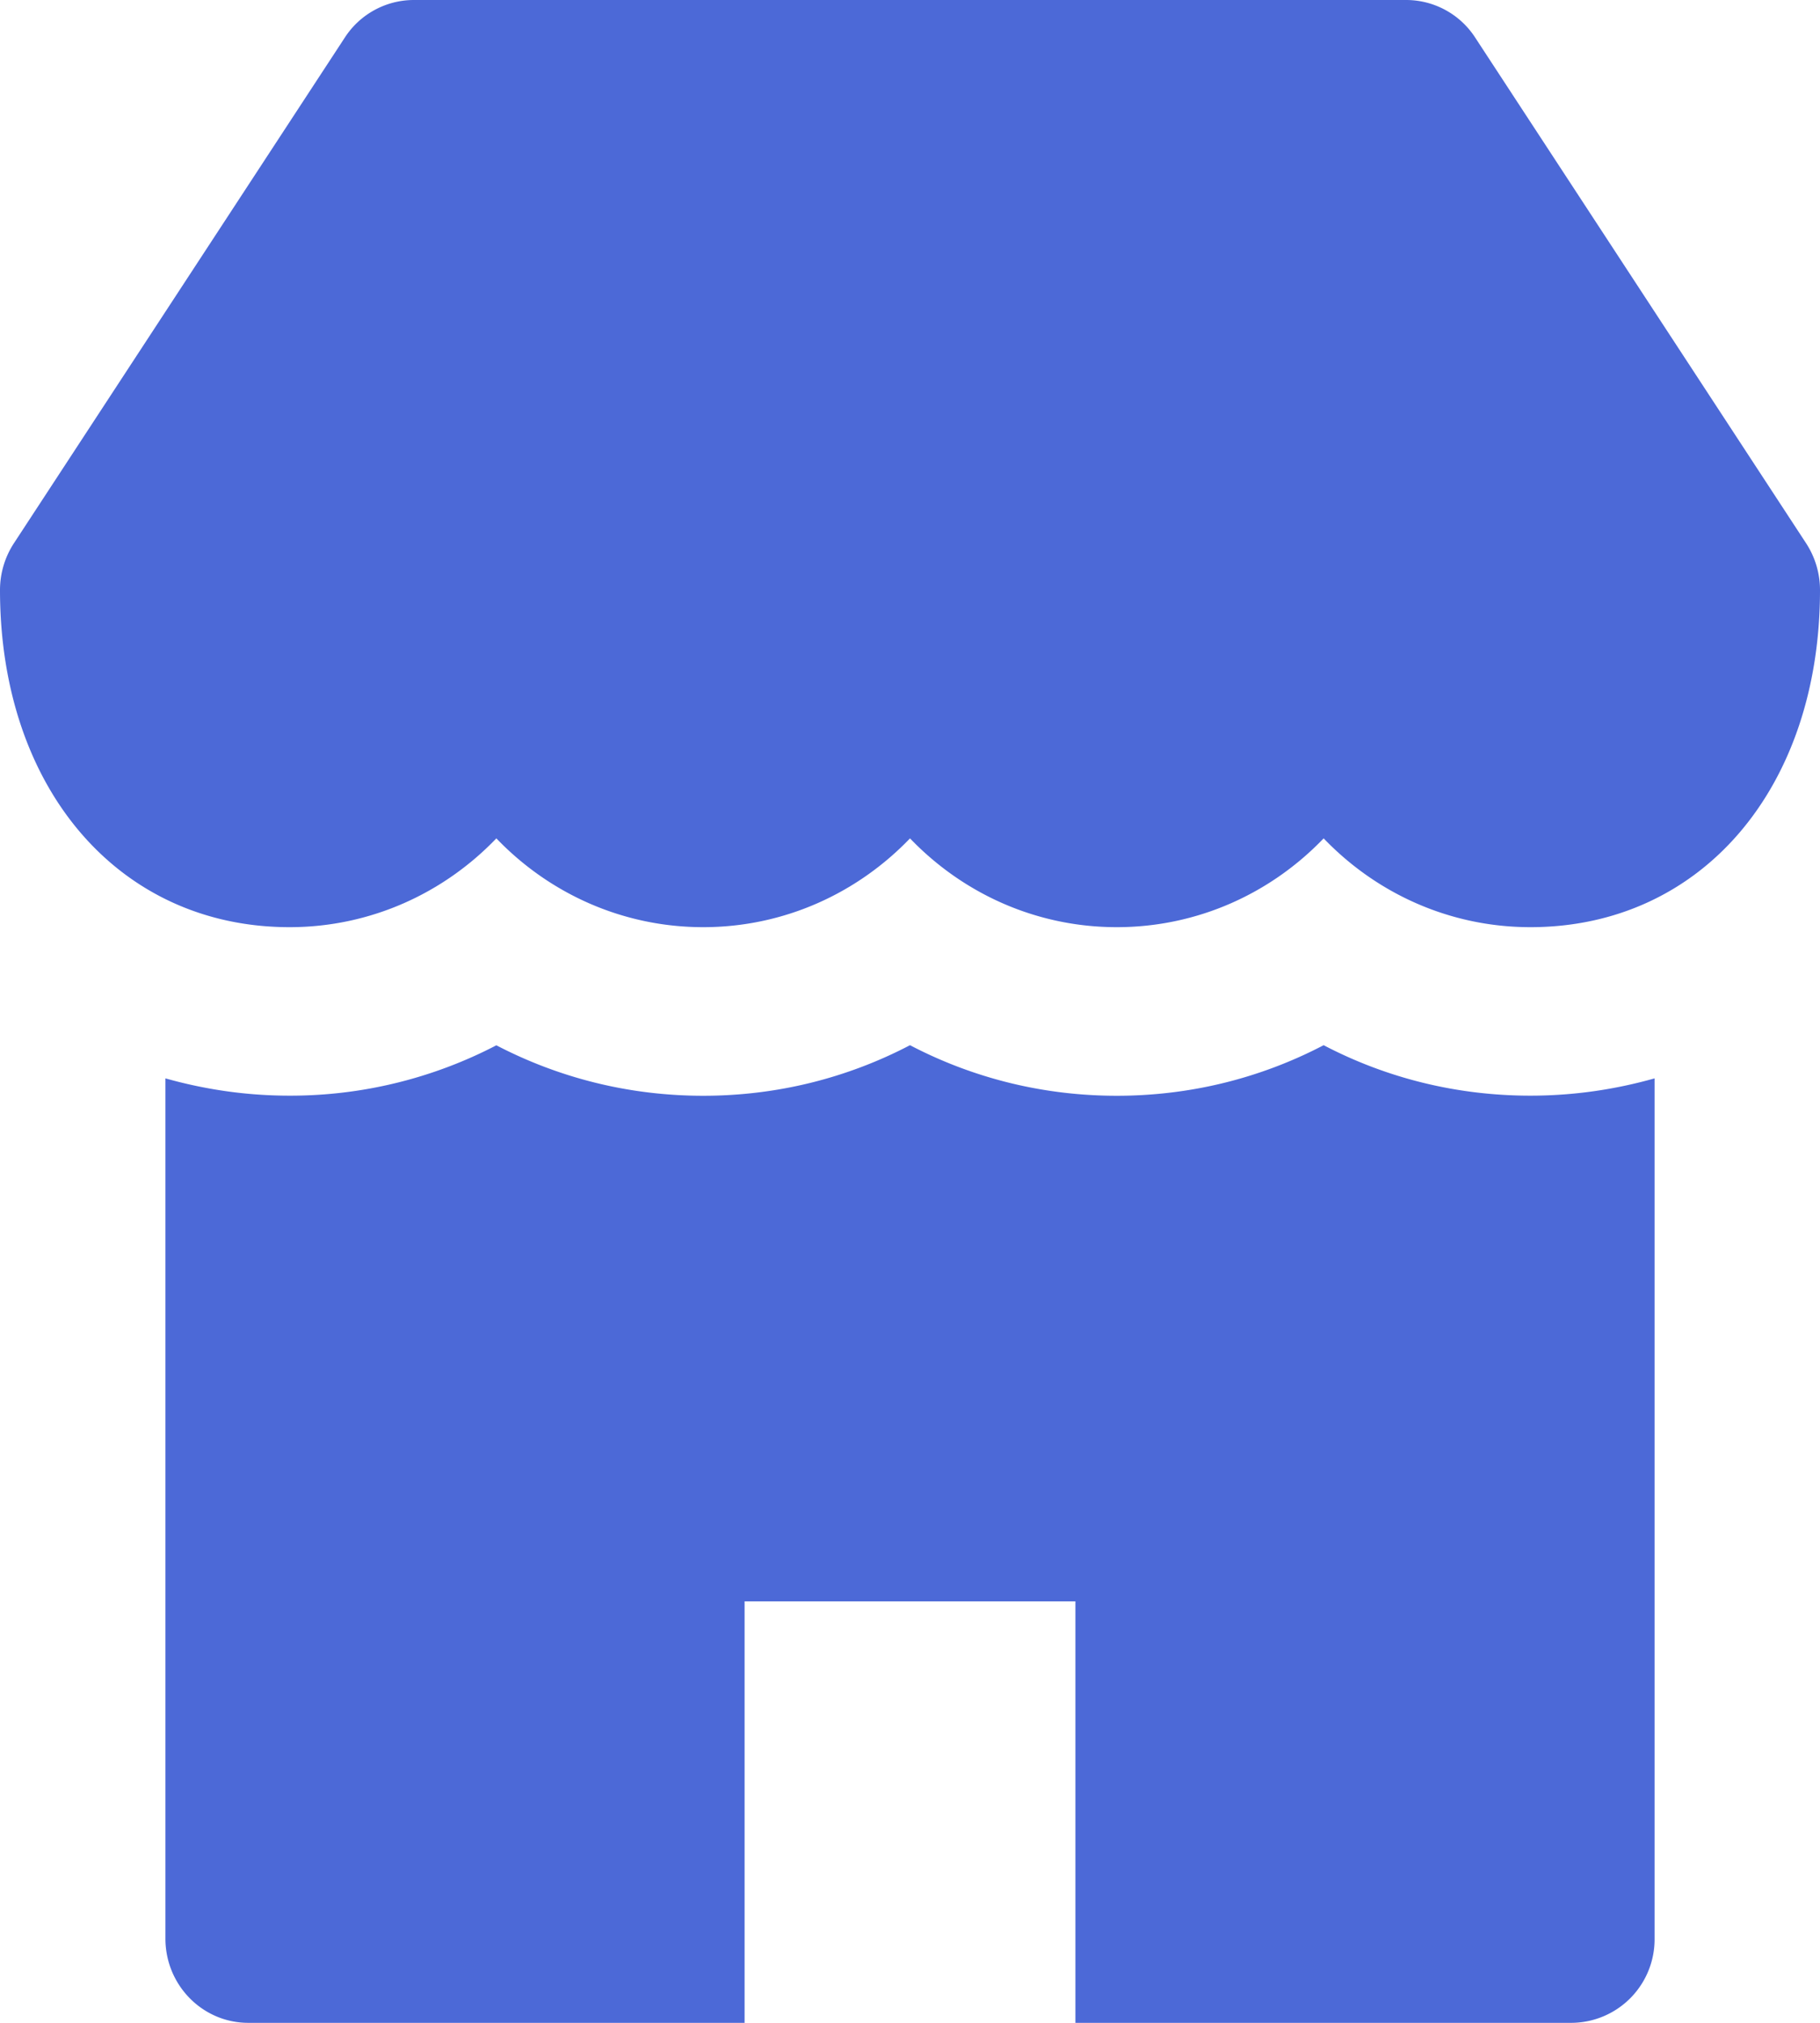 <svg xmlns="http://www.w3.org/2000/svg" width="18" height="20" viewBox="0 0 18 20">
    <g fill="#4C69D7" fill-rule="nonzero">
        <path d="M15.136 10.833c-.724 0-1.42-.172-2.045-.499-.626.327-1.321.5-2.046.5-.724 0-1.42-.173-2.045-.5-.626.327-1.321.5-2.045.5-.725 0-1.42-.173-2.046-.499a4.411 4.411 0 0 1-2.045.498c-.432 0-.84-.062-1.228-.171v8.505c0 .46.367.833.819.833h4.909v-4.167h3.272V20h4.91a.826.826 0 0 0 .818-.833v-8.505c-.387.109-.796.171-1.228.171zM17.863 5.372l-3.273-5A.814.814 0 0 0 13.91 0H4.09a.814.814 0 0 0-.68.372l-3.273 5A.846.846 0 0 0 0 5.833c0 1.963 1.177 3.334 2.864 3.334.8 0 1.525-.336 2.045-.878.52.542 1.245.878 2.046.878.8 0 1.525-.336 2.045-.878.52.542 1.244.878 2.045.878.801 0 1.526-.336 2.046-.878.52.542 1.244.878 2.045.878C16.823 9.167 18 7.796 18 5.833a.846.846 0 0 0-.137-.461z"/>
    </g>
</svg>
